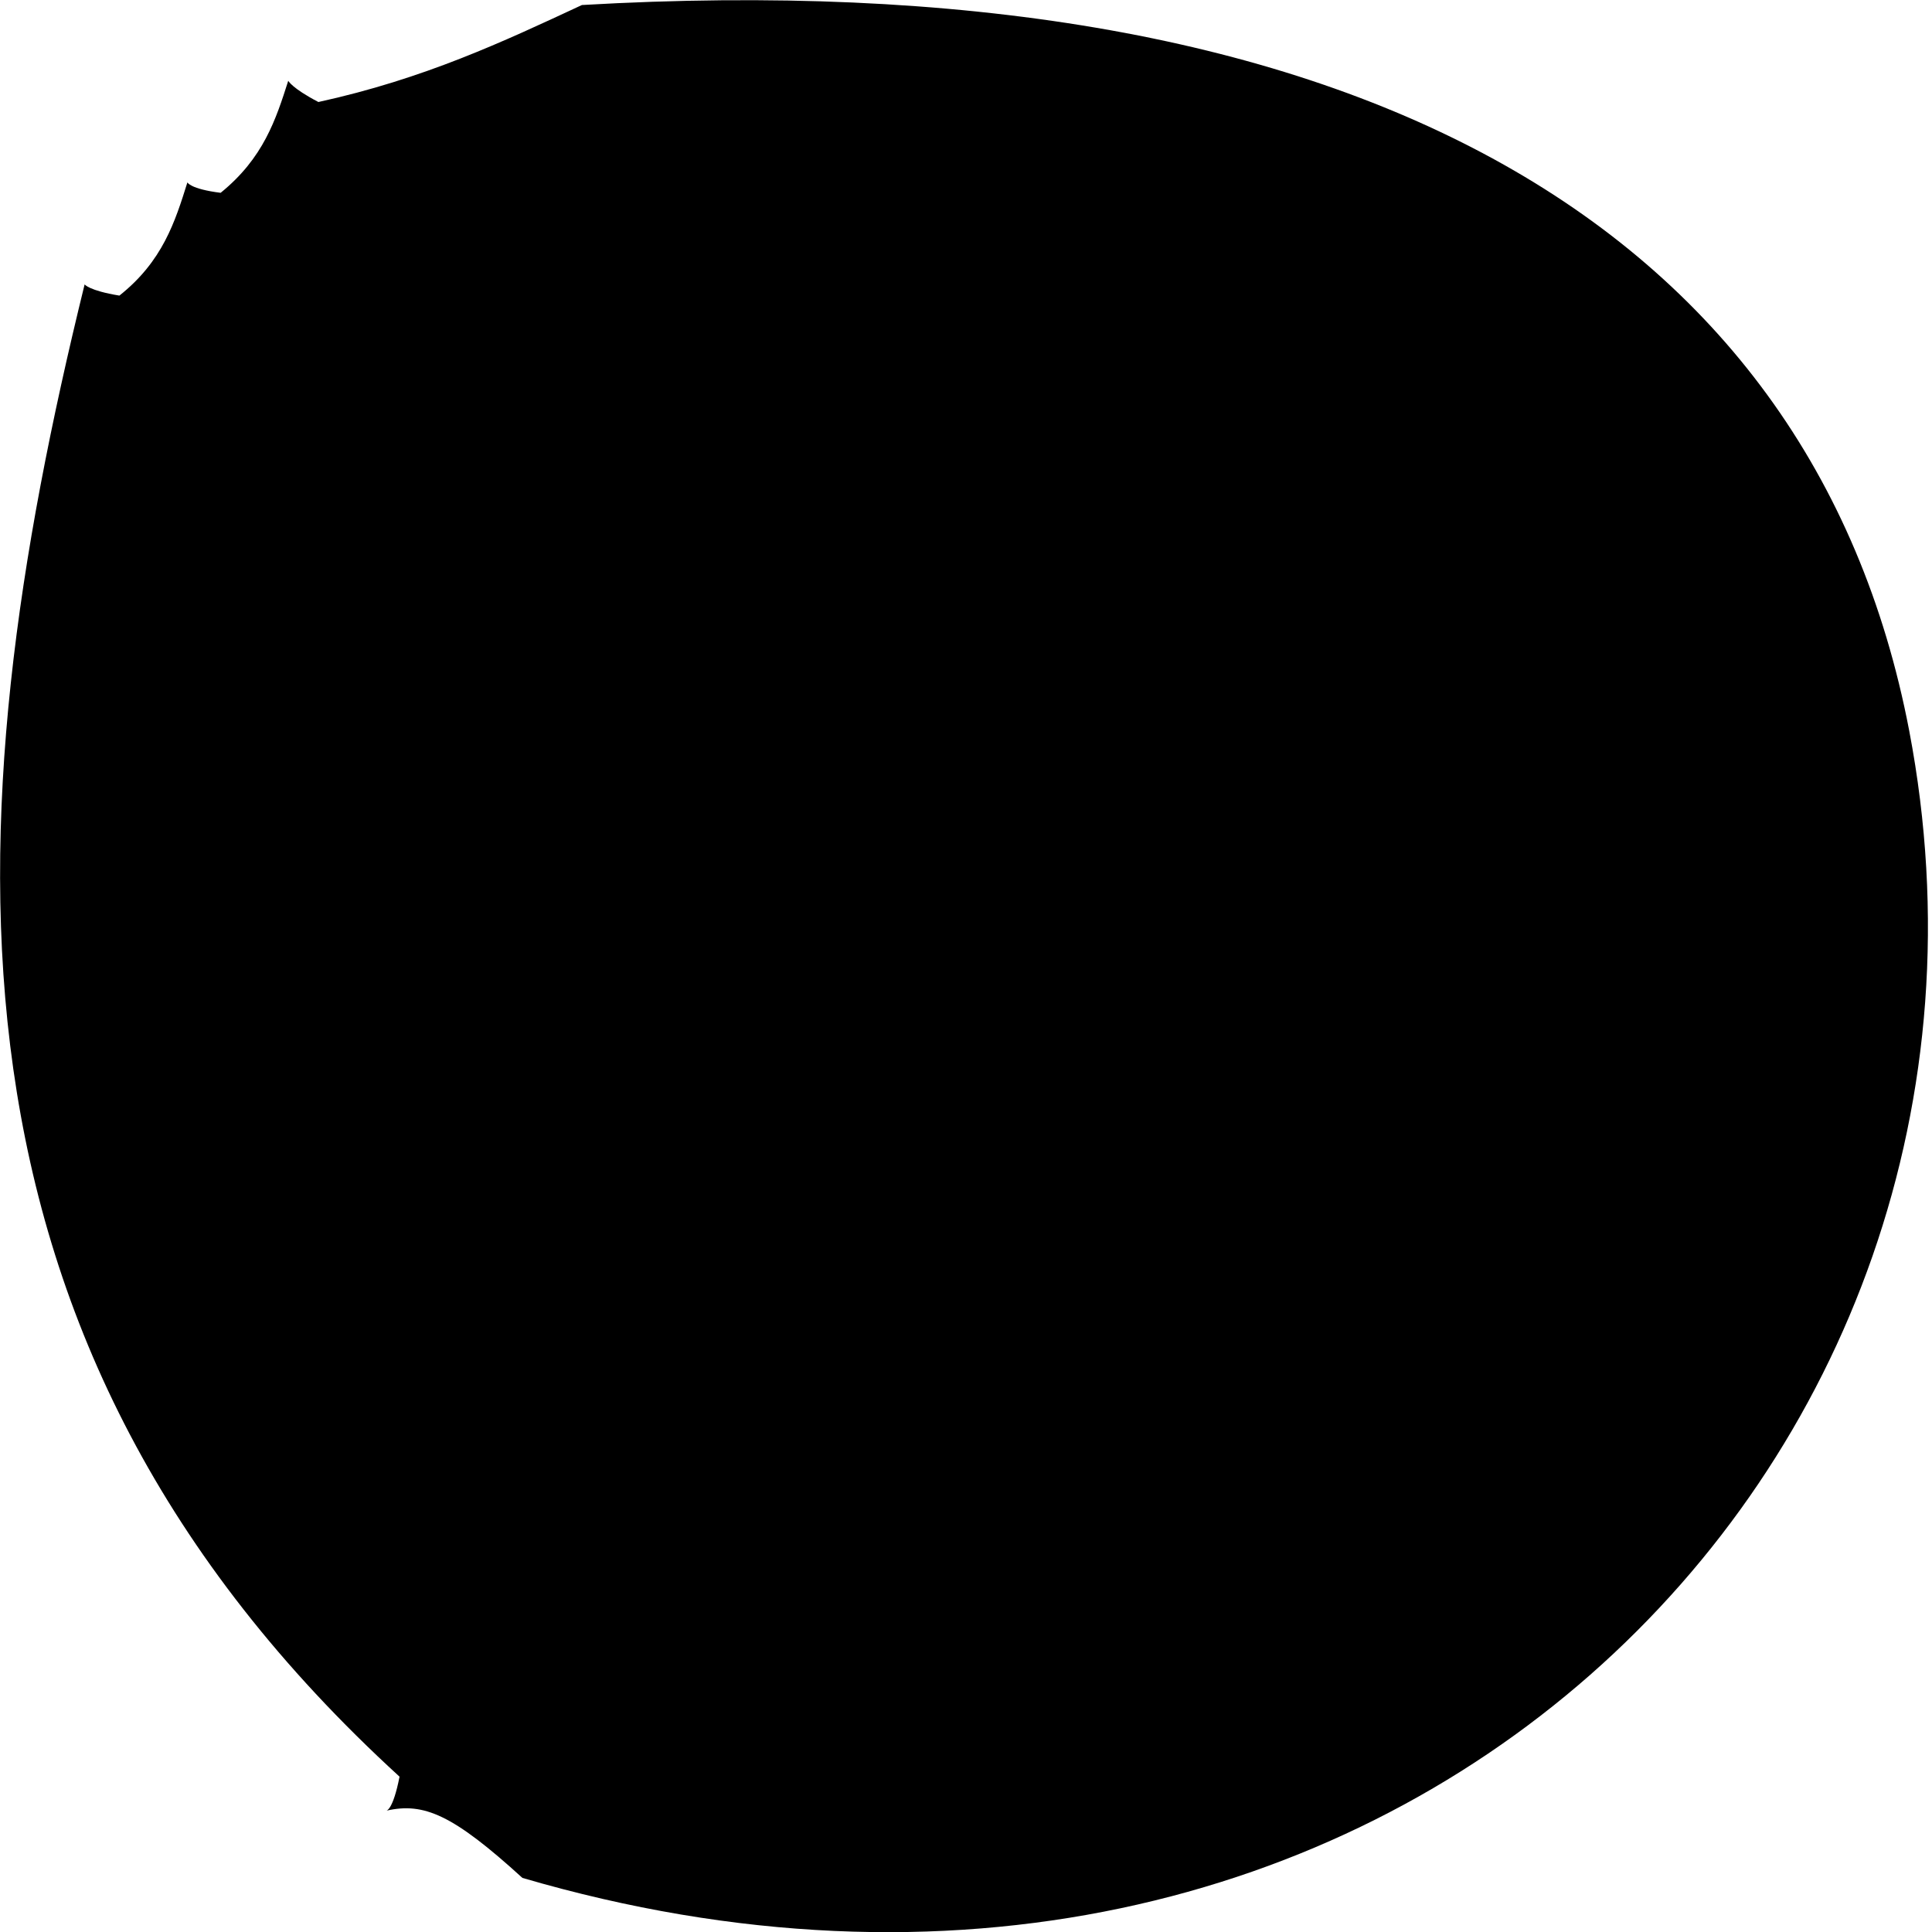 <svg width="5" height="5" viewBox="0 0 5 5" fill="none" xmlns="http://www.w3.org/2000/svg">
<path d="M1.506 0.013C3.474 -0.101 4.687 0.565 4.941 1.891C5.305 3.798 3.572 5.51 1.352 4.86C1.172 4.696 1.097 4.664 1 4.686C1 4.686 1.017 4.685 1.034 4.598C-0.202 3.468 -0.124 2.131 0.219 0.736C0.219 0.736 0.23 0.752 0.309 0.765C0.421 0.676 0.453 0.574 0.485 0.472C0.485 0.472 0.492 0.489 0.571 0.499C0.682 0.409 0.714 0.309 0.746 0.209C0.746 0.209 0.755 0.228 0.824 0.264C1.098 0.204 1.302 0.108 1.506 0.013Z" fill="black"/>
</svg>
